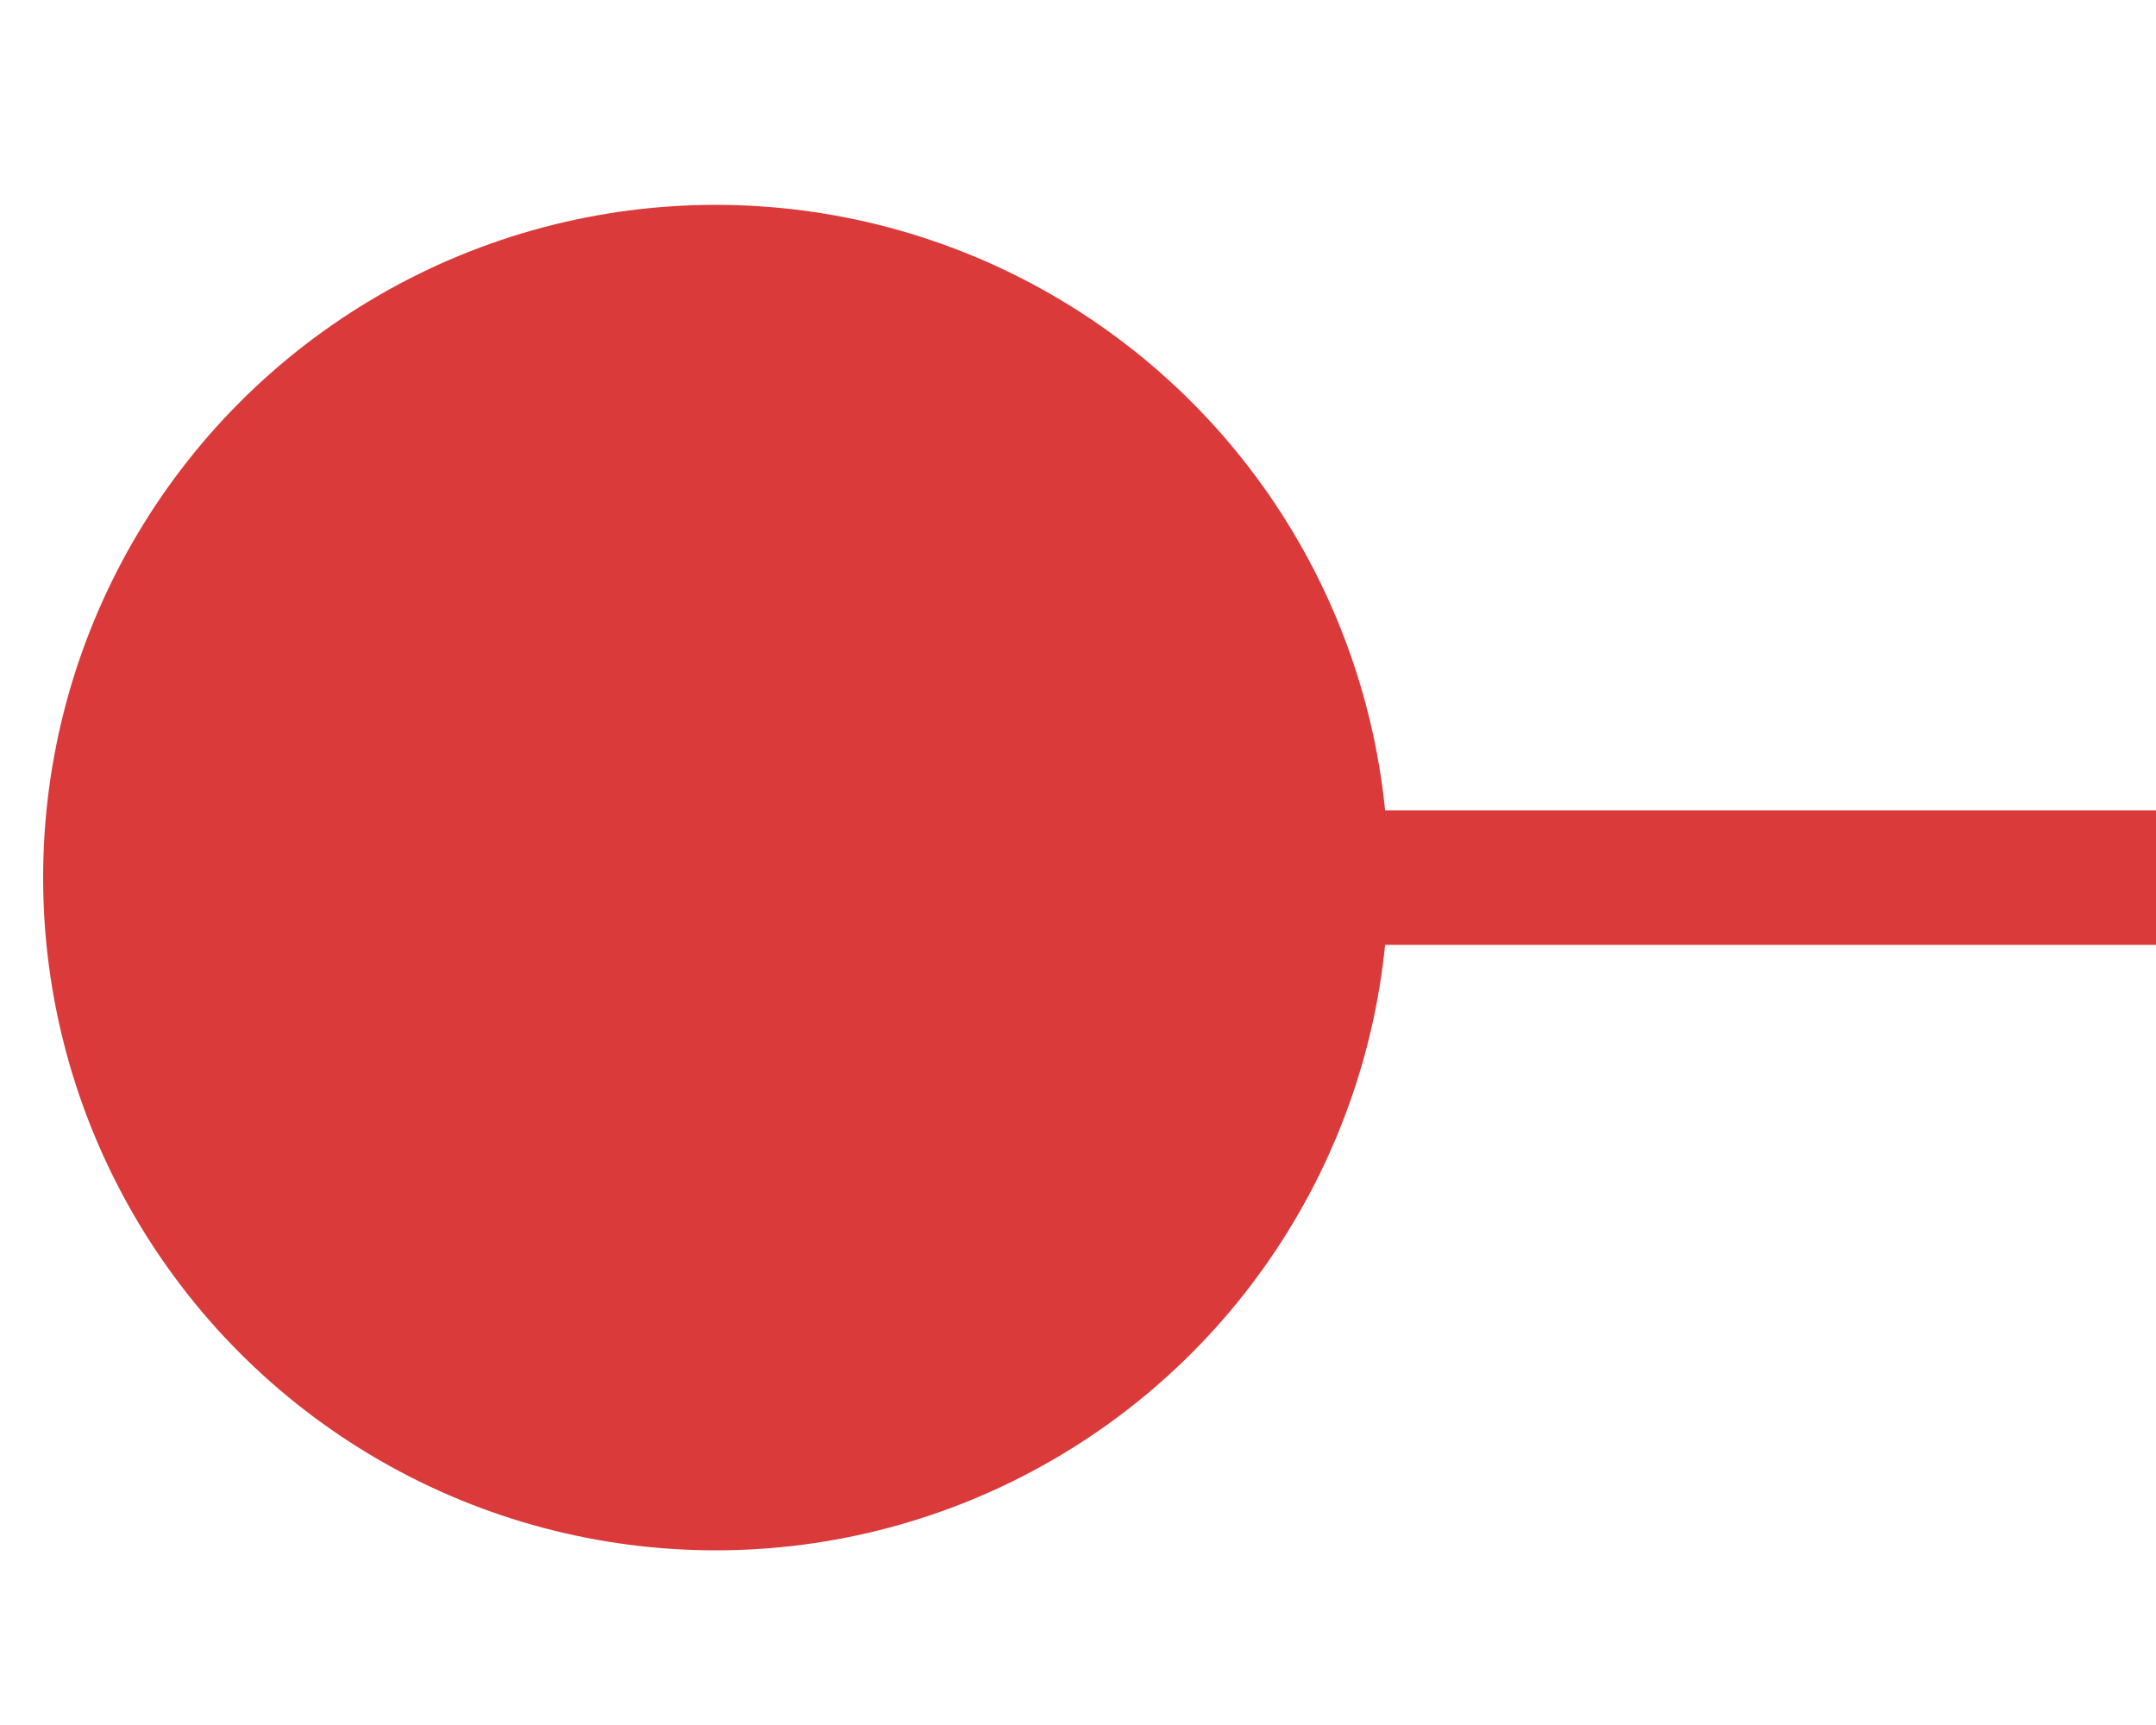 <?xml version="1.0" encoding="utf-8"?>
<!-- Generator: Adobe Illustrator 23.0.3, SVG Export Plug-In . SVG Version: 6.00 Build 0)  -->
<svg version="1.1" id="Layer_1" xmlns="http://www.w3.org/2000/svg" xmlns:xlink="http://www.w3.org/1999/xlink" x="0px" y="0px"
	 viewBox="0 0 50 40" style="enable-background:new 0 0 80 40;" xml:space="preserve">
<style type="text/css">
	.st0{fill:#DB3A3A;}
	.st1{fill:none;stroke:#DB3A3A;stroke-width:3.12;}
</style>
<g>
	<circle id="Ellipse_81_8_" class="st0" cx="16.6" cy="20.35" r="15.6"/>
	<line class="st1" x1="16.6" y1="20.35" x2="79" y2="20.35"/>
</g>
</svg>

